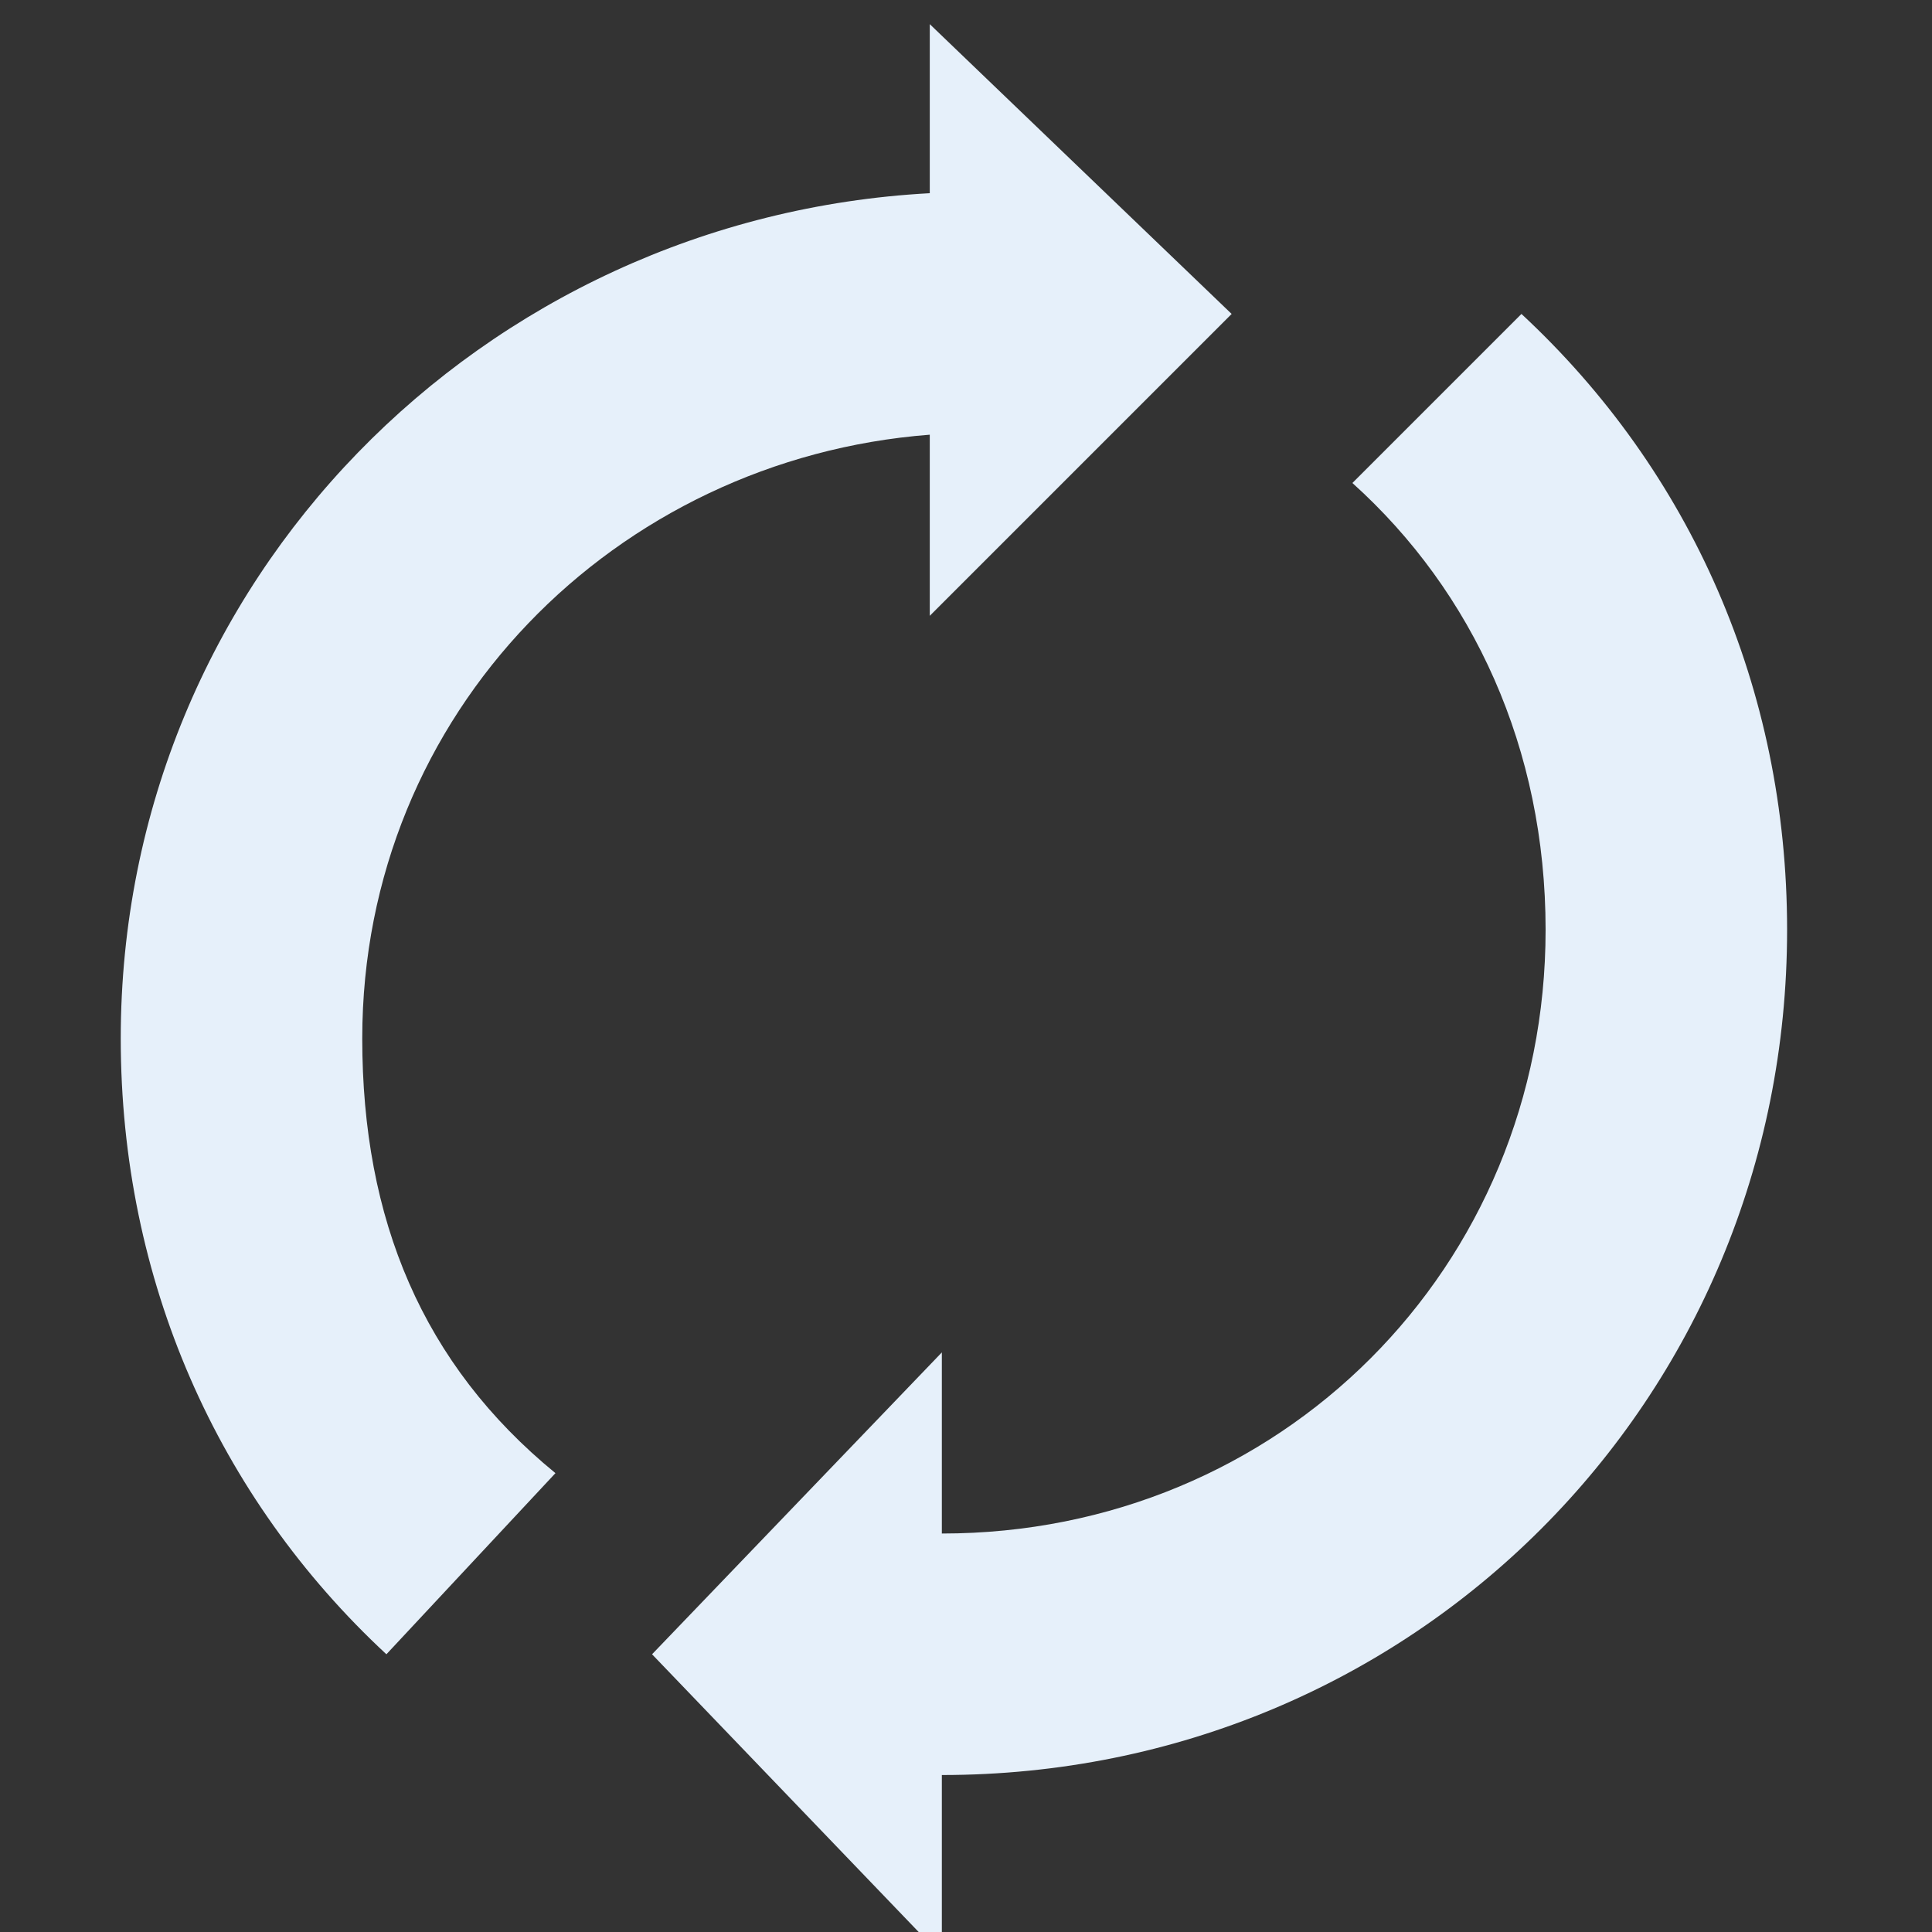 <svg version="1.1" id="refresh" xmlns="http://www.w3.org/2000/svg" xmlns:xlink="http://www.w3.org/1999/xlink" x="0px" y="0px"
	 viewBox="0 0 16 16" style="enable-background:new 0 0 16 16;" xml:space="preserve">
<rect x="0" y="0" width="16" height="16" fill="#333333" stroke="none"/>
<path fill ="#E6F0FA" stroke="none" d="M14.8,7.7c0-2-0.8-3.8-2.2-5.1L11.2,4c1,0.9,1.6,2.2,1.6,3.7c0,2.8-2.2,5-5,5v-1.5l-2.4,2.5l2.4,2.5v-1.5
	C11.7,14.7,14.8,11.6,14.8,7.7z"/>
<path fill="#E6F0FA" stroke="none" d="M10.2,2.6L7.7,0.2v1.4C4,1.8,1,4.8,1,8.6c0,2,0.8,3.8,2.2,5.1l1.4-1.5C3.5,11.3,3,10.1,3,8.6c0-2.7,2.1-4.8,4.7-5v1.5
	L10.2,2.6z"/>
</svg> 